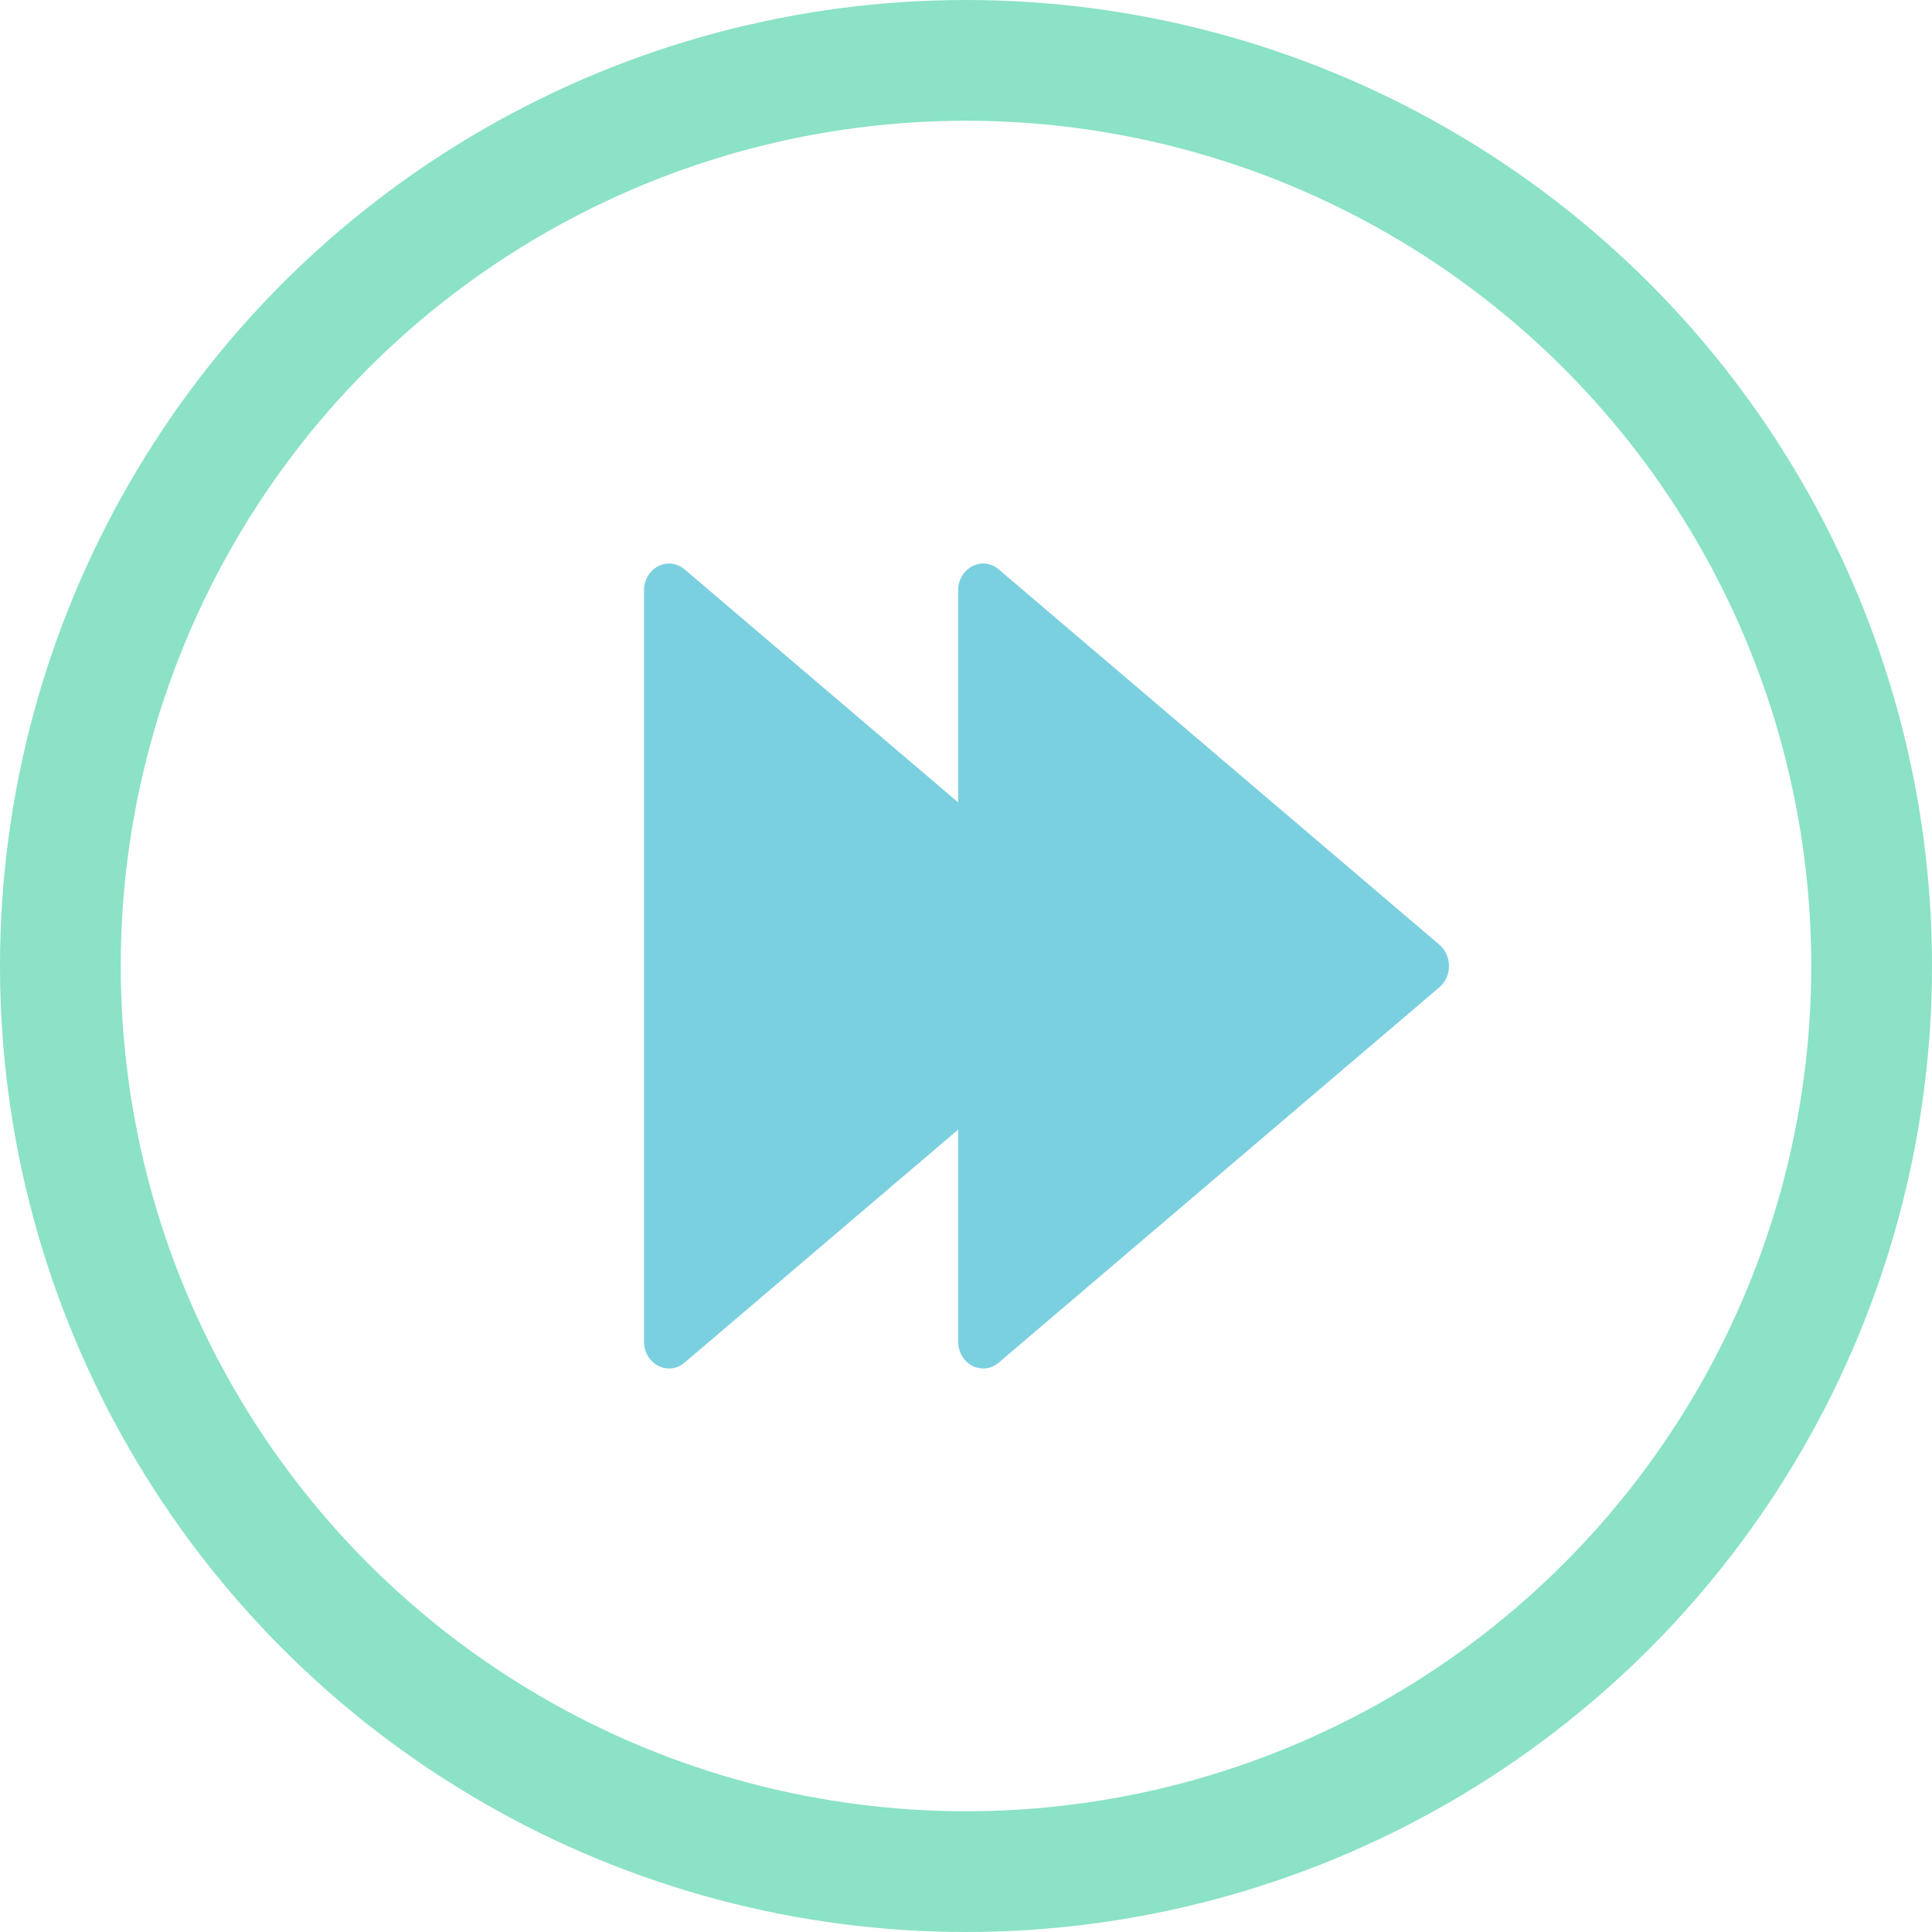 <svg width="48" height="48" viewBox="0 0 48 48" fill="none" xmlns="http://www.w3.org/2000/svg">
<path d="M27.96 23.474L17.007 14.145C16.598 13.799 16 14.111 16 14.671V33.329C16 33.889 16.598 34.201 17.007 33.855L27.96 24.526C28.273 24.259 28.273 23.741 27.96 23.474Z" fill="#7BD0E0"/>
<path d="M35.765 23.474L24.812 14.145C24.403 13.799 23.805 14.111 23.805 14.671V33.329C23.805 33.889 24.403 34.201 24.812 33.855L35.765 24.526C36.078 24.259 36.078 23.741 35.765 23.474Z" fill="#7BD0E0"/>
<circle cx="24" cy="24" r="22.5" stroke="#8BE2C6" stroke-width="3"/>
</svg>
